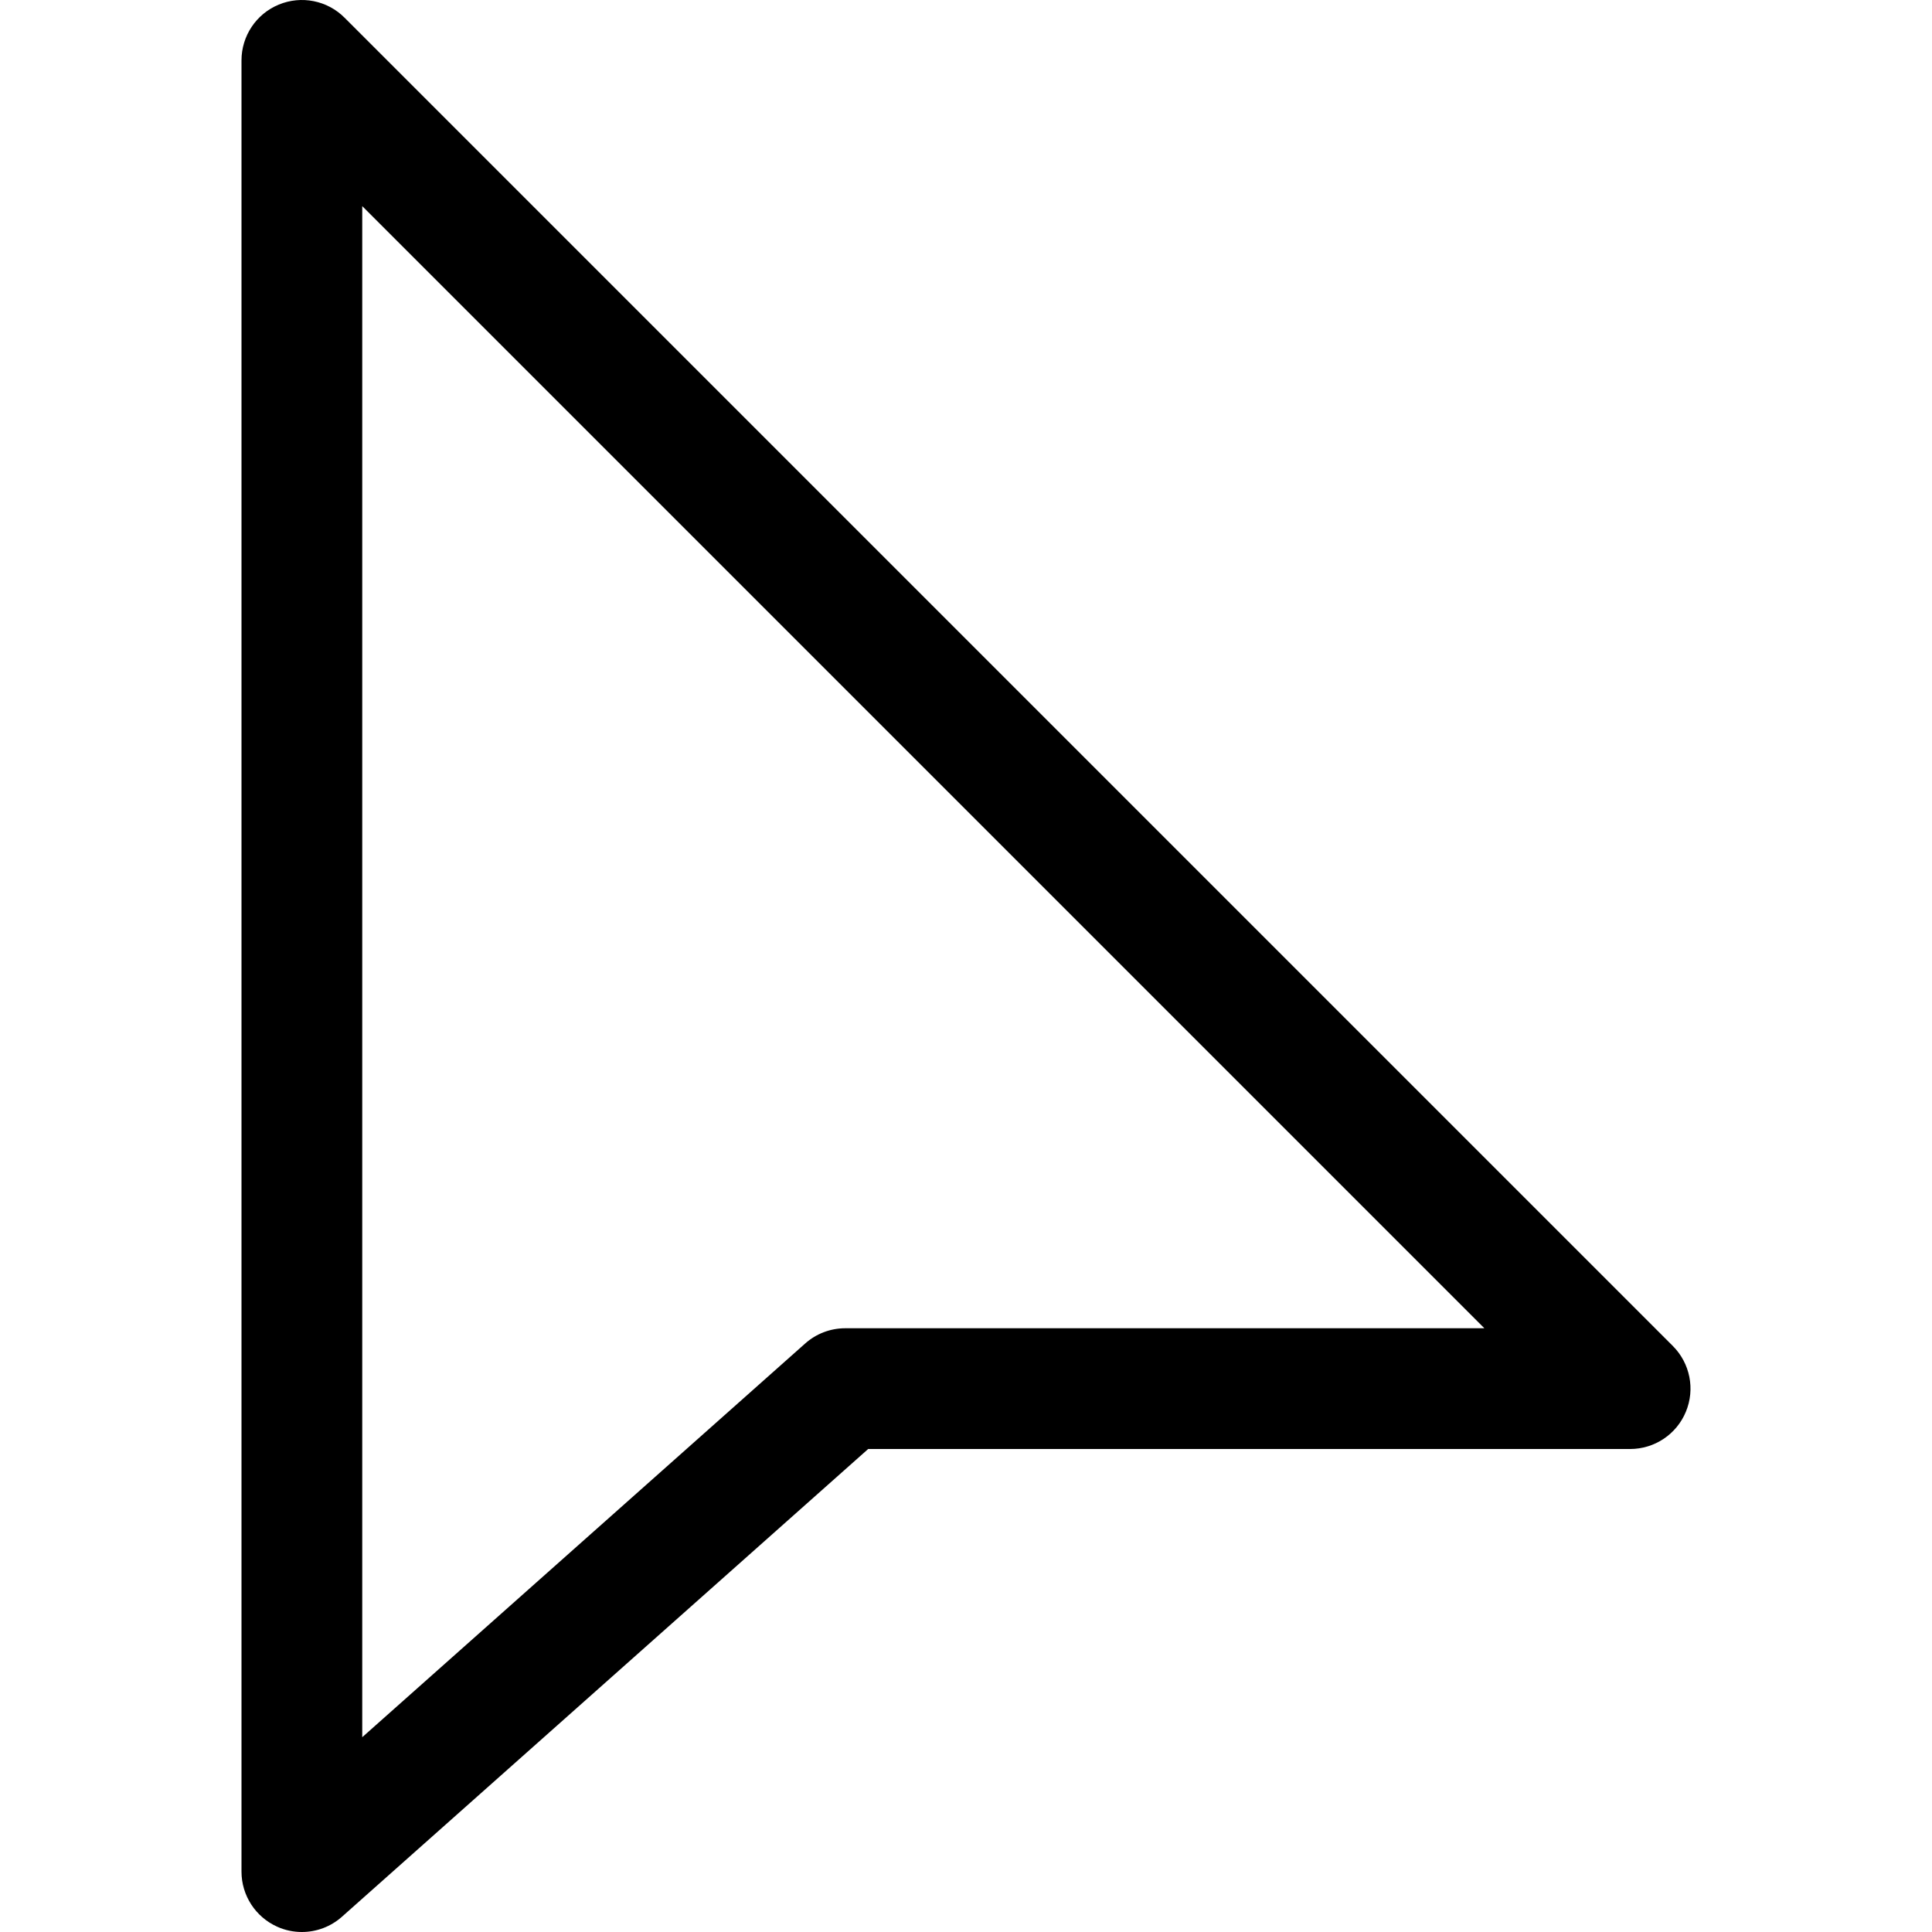 <svg id="Capa_1" enable-background="new 0 0 320.943 320.943" height="512" viewBox="0 0 320.943 320.943" width="512" xmlns="http://www.w3.org/2000/svg"><path d="m50.147 320.943c-1.391 0-2.791-.284-4.104-.882-3.604-1.616-5.926-5.201-5.926-9.148v-300.881c0-4.055 2.439-7.718 6.19-9.265 3.751-1.557 8.071-.695 10.93 2.174l220.647 220.647c2.87 2.87 3.732 7.179 2.174 10.93-1.548 3.751-5.211 6.19-9.265 6.19h-126.571l-87.415 77.699c-1.871 1.665-4.251 2.536-6.66 2.536zm10.029-286.7v254.34l73.575-65.397c1.832-1.636 4.202-2.537 6.66-2.537h106.171z"/></svg>